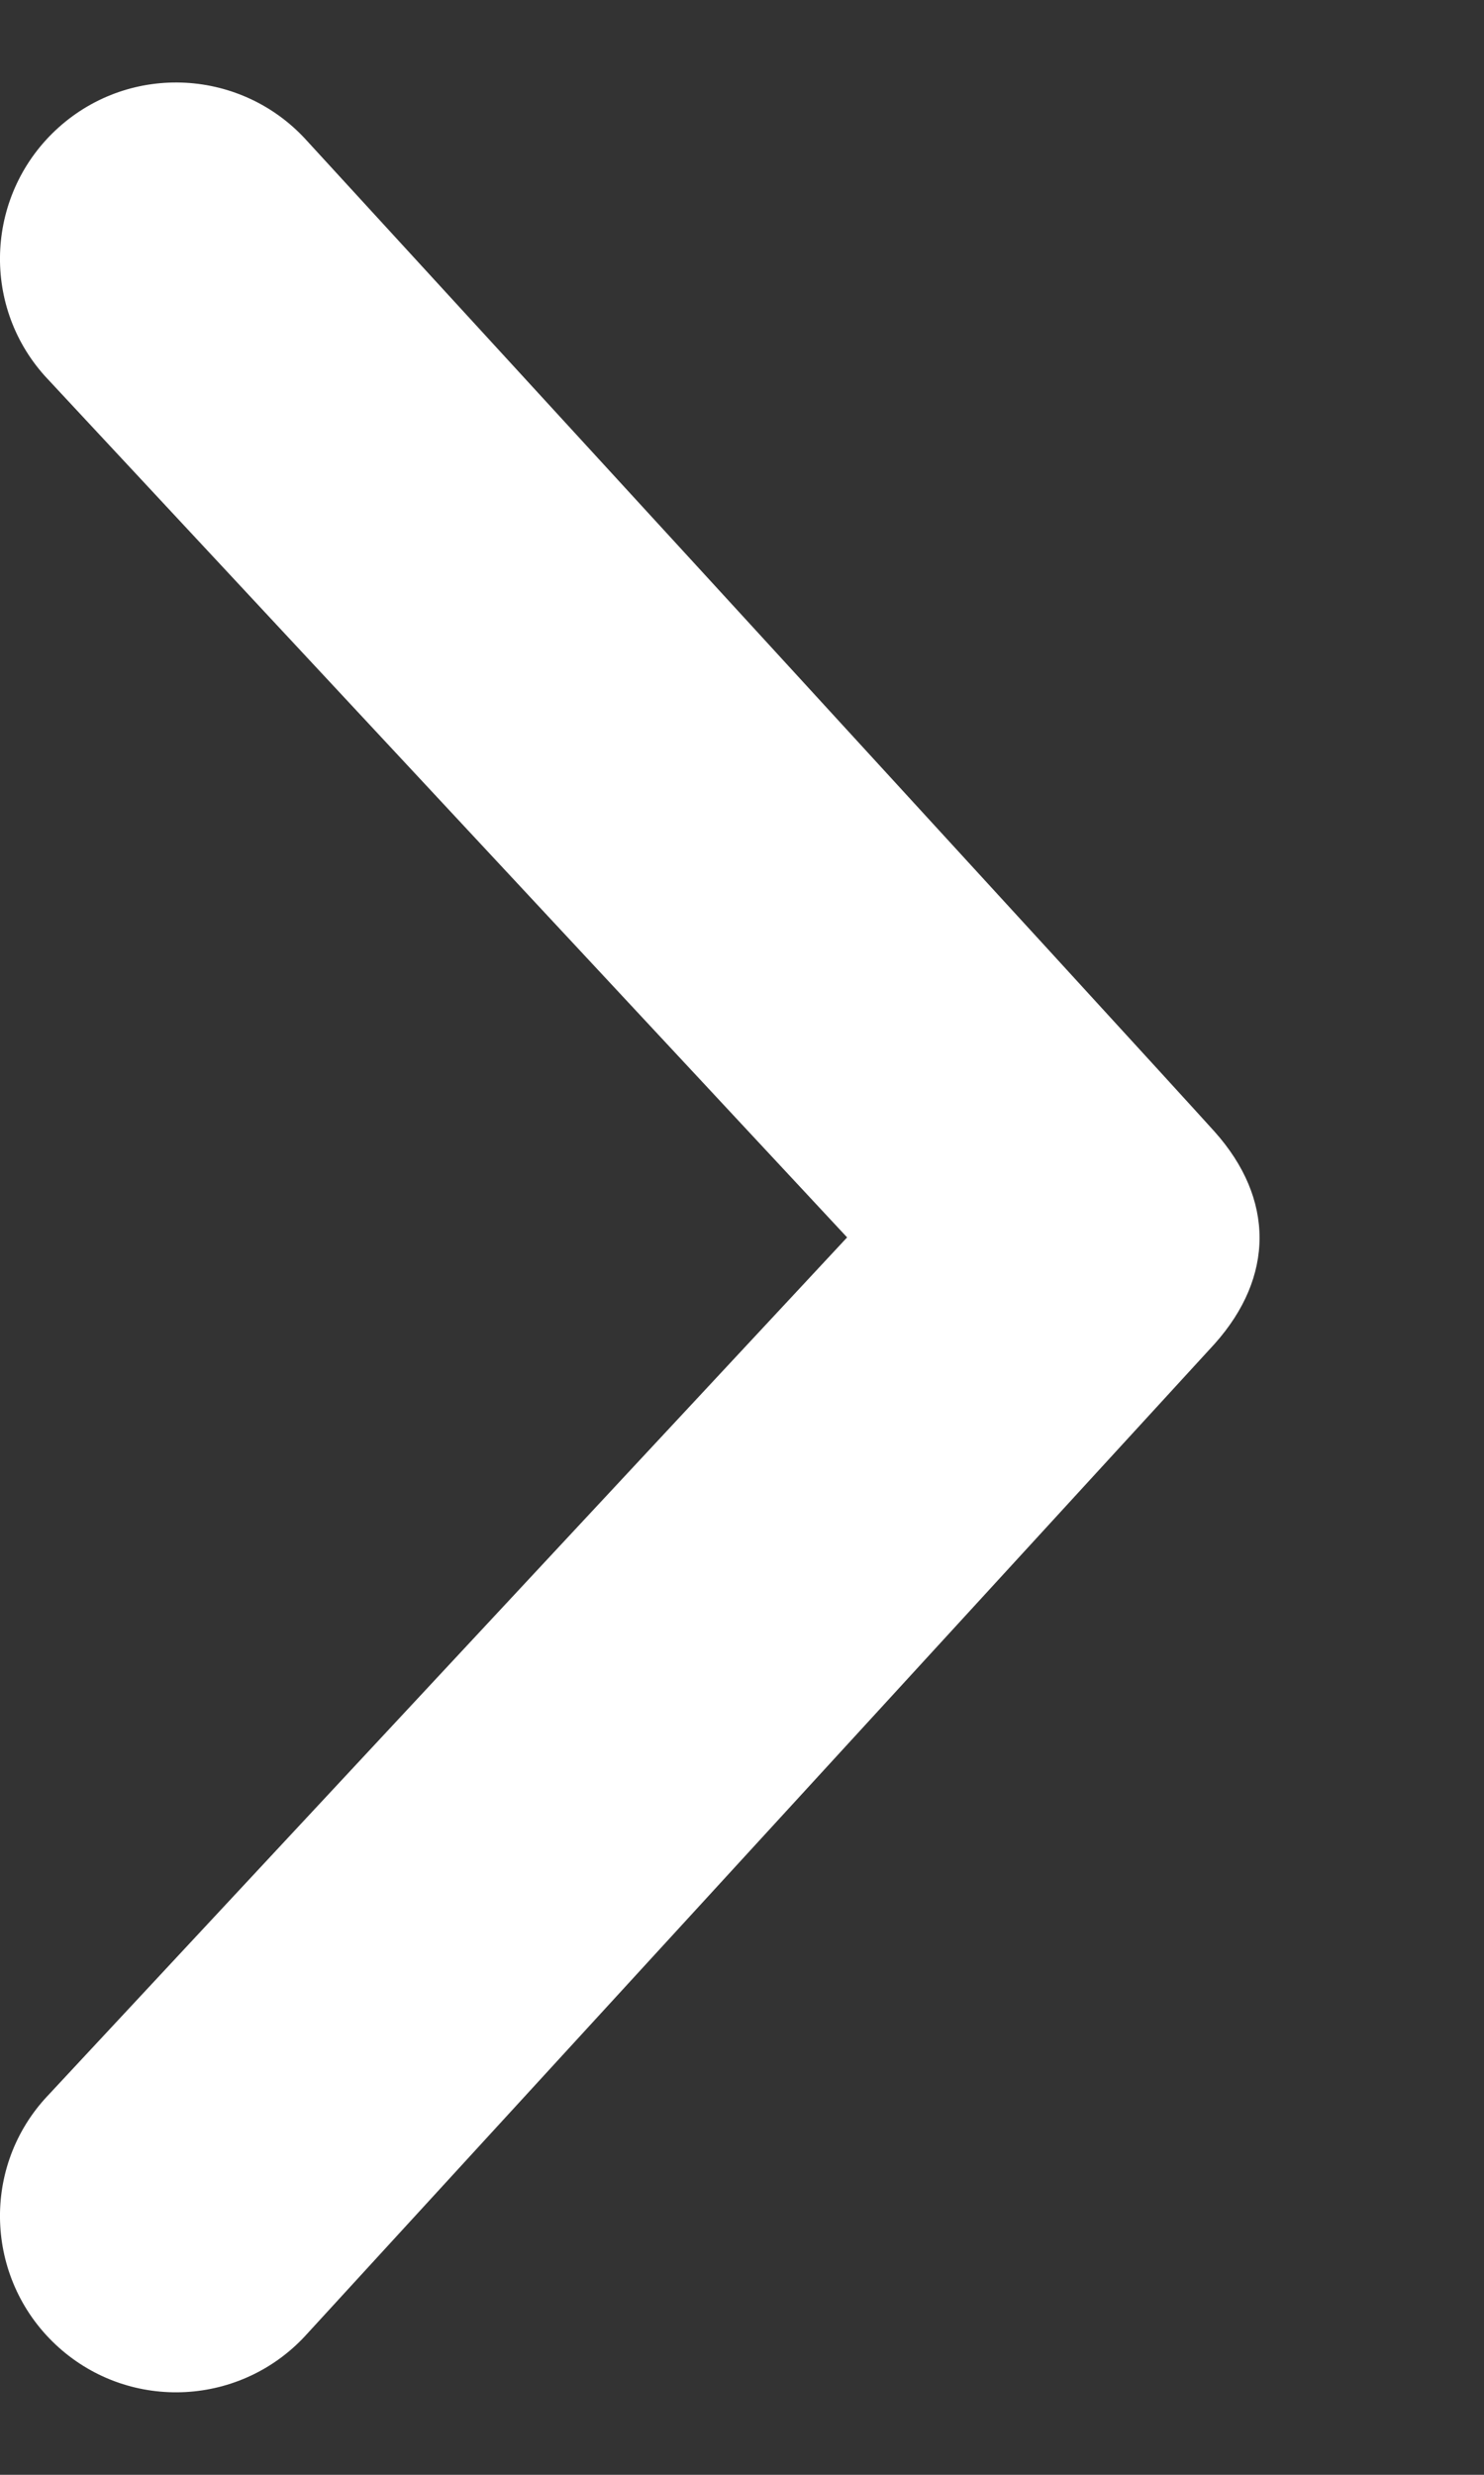 <svg width="6" height="10" viewBox="0 0 6 10" fill="none" xmlns="http://www.w3.org/2000/svg">
<rect x="0" y="0" width="6" height="10" fill="#333333" stroke="none"/>
<path d="M0.182 1.52C-0.081 1.228 -0.056 0.778 0.237 0.515C0.529 0.253 0.979 0.277 1.242 0.57C1.242 0.57 4.668 4.303 4.911 4.573C5.153 4.844 5.153 5.159 4.911 5.43L1.242 9.43C0.979 9.723 0.529 9.747 0.237 9.485C-0.056 9.222 -0.081 8.772 0.182 8.48L3.425 5L0.182 1.52Z" fill="white"/>
</svg>

